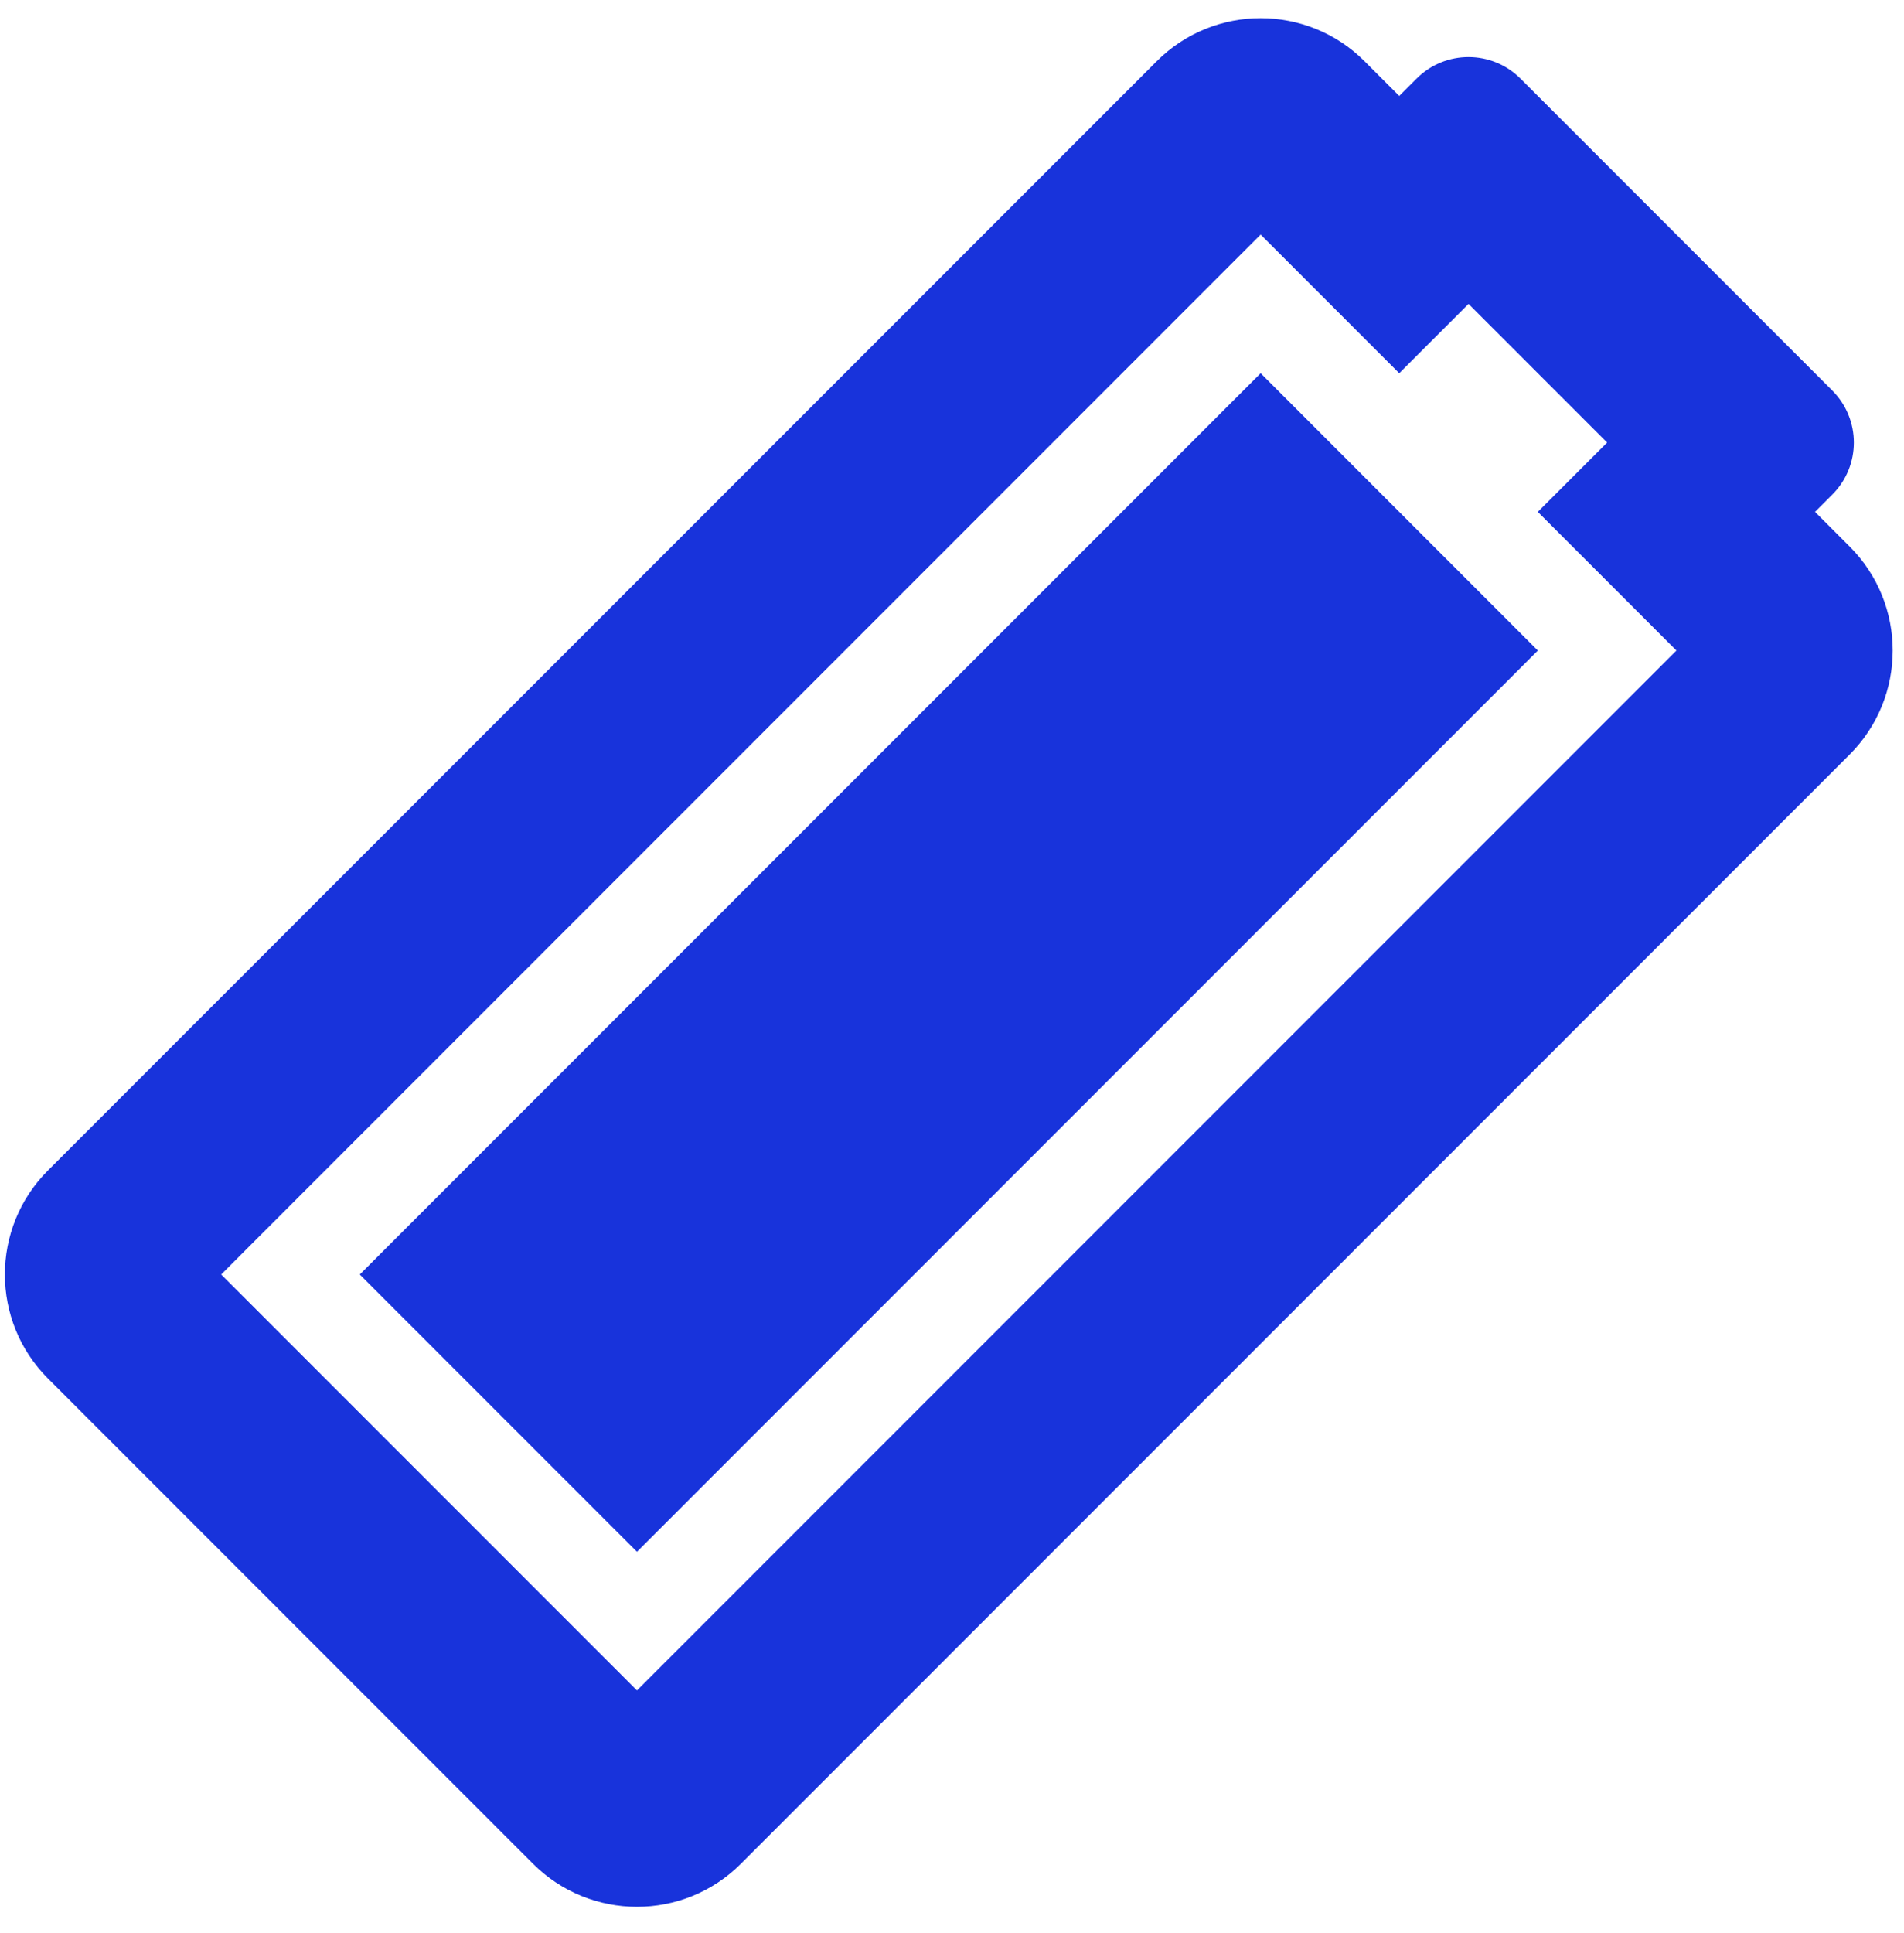 <svg width="68" height="69" viewBox="0 0 68 69" fill="none" xmlns="http://www.w3.org/2000/svg">
<path id="&#235;&#178;&#160;&#237;&#132;&#176;&#235;&#166;&#172;" d="M45.023 8.374L49.972 13.324L52.447 10.849L57.397 15.799L54.922 18.274L59.872 23.224L22.749 60.347L7.899 45.498L45.023 8.374ZM41.31 2.187L1.712 41.785C-0.338 43.836 -0.338 47.16 1.712 49.21L19.036 66.534C21.087 68.584 24.411 68.584 26.461 66.534L66.059 26.936C68.109 24.886 68.109 21.562 66.059 19.511L64.822 18.274L65.44 17.655C66.465 16.63 66.465 14.968 65.44 13.943L54.303 2.806C53.278 1.781 51.616 1.781 50.591 2.806L49.972 3.425L48.735 2.187C46.685 0.137 43.361 0.137 41.31 2.187ZM45.023 13.324L12.849 45.498L22.749 55.397L54.922 23.224L45.023 13.324Z" fill="#1833DB"/>
</svg>
